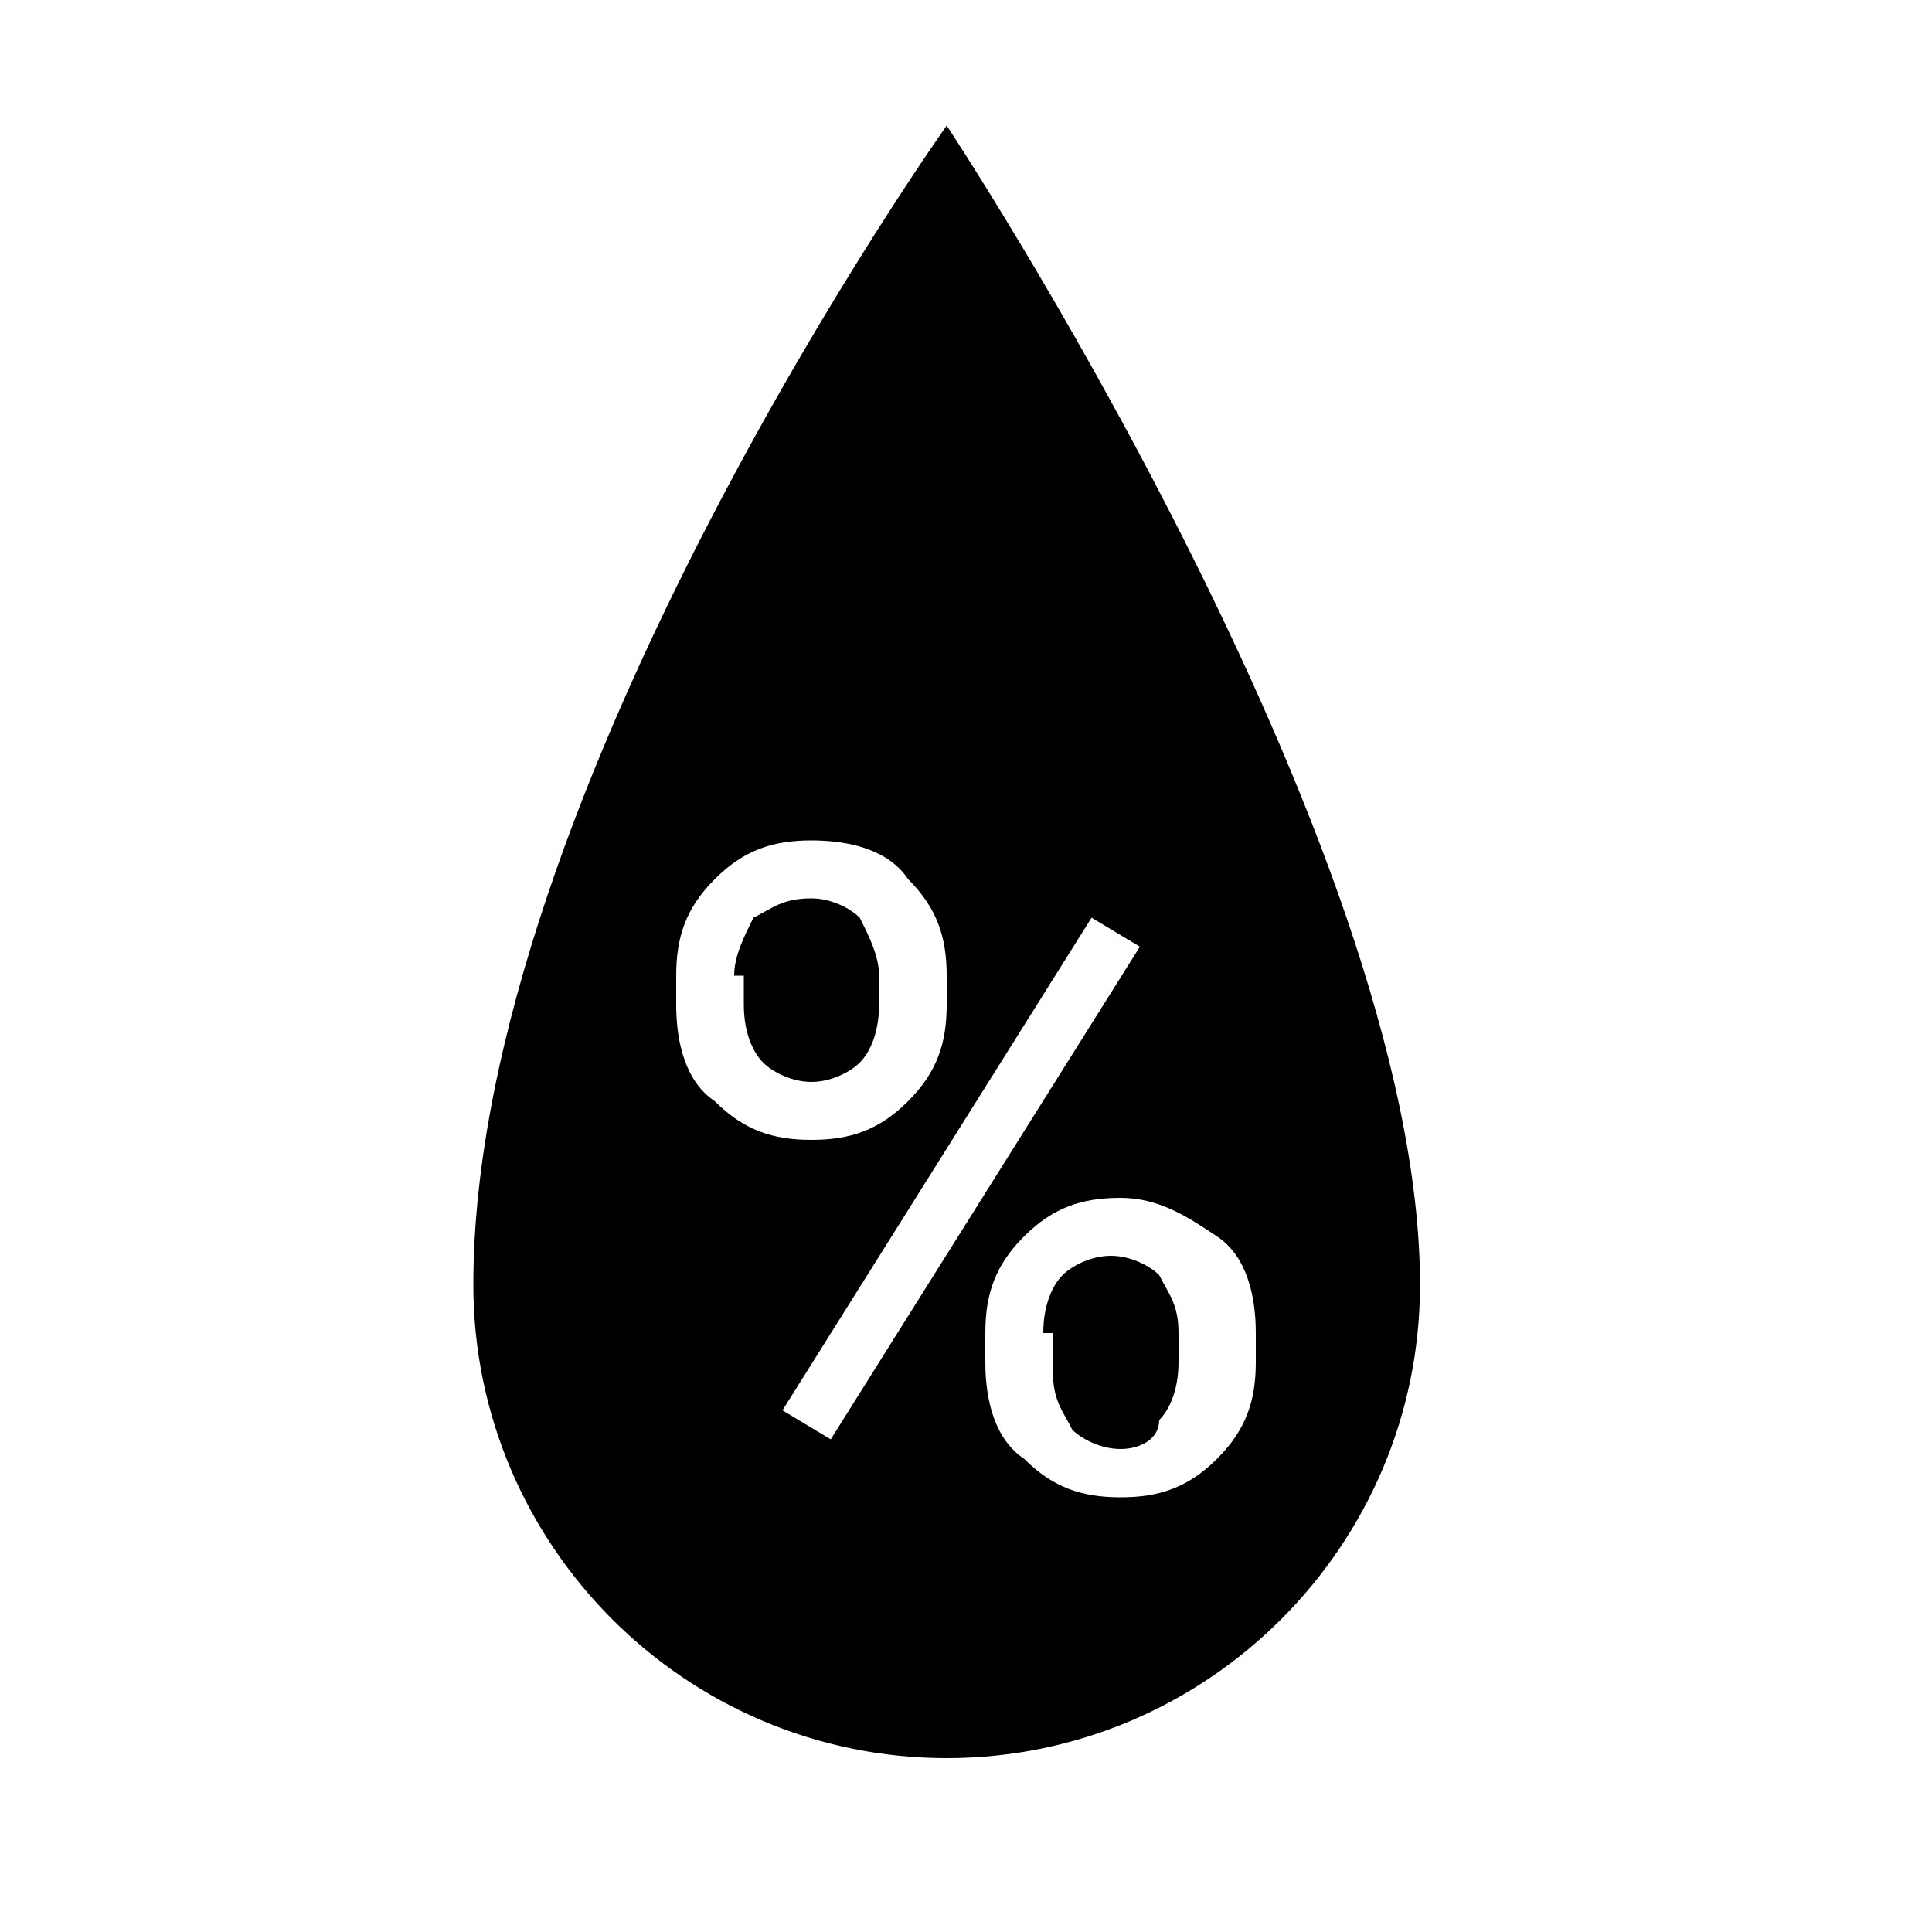 <svg version="1.1" xmlns="http://www.w3.org/2000/svg" xmlns:xlink="http://www.w3.org/1999/xlink" x="0px" y="0px"
	 viewBox="0 0 20 20" style="enable-background:new 0 0 20 20;" xml:space="preserve">
<path d="M14.7,13.3c0,2.7-2.2,4.9-4.9,4.9S4.9,16,4.9,13.3c0-5.1,4.9-12,4.9-12S14.7,8.7,14.7,13.3z M7,10.4
	c0,0.4,0.1,0.8,0.4,1c0.3,0.3,0.6,0.4,1,0.4s0.7-0.1,1-0.4c0.3-0.3,0.4-0.6,0.4-1v-0.3c0-0.4-0.1-0.7-0.4-1c-0.2-0.3-0.6-0.4-1-0.4
	c-0.4,0-0.7,0.1-1,0.4C7.1,9.4,7,9.7,7,10.1V10.4z M7.6,10.1c0-0.2,0.1-0.4,0.2-0.6C8,9.4,8.1,9.3,8.4,9.3c0.2,0,0.4,0.1,0.5,0.2
	C9,9.7,9.1,9.9,9.1,10.1v0.3c0,0.3-0.1,0.5-0.2,0.6c-0.1,0.1-0.3,0.2-0.5,0.2S8,11.1,7.9,11s-0.2-0.3-0.2-0.6v-0.3H7.6z M11.8,9.8
	l-0.5-0.3l-3.2,5.1l0.5,0.3L11.8,9.8z M10.2,14.1c0,0.4,0.1,0.8,0.4,1c0.3,0.3,0.6,0.4,1,0.4s0.7-0.1,1-0.4c0.3-0.3,0.4-0.6,0.4-1
	v-0.3c0-0.4-0.1-0.8-0.4-1s-0.6-0.4-1-0.4s-0.7,0.1-1,0.4c-0.3,0.3-0.4,0.6-0.4,1V14.1z M10.8,13.8c0-0.3,0.1-0.5,0.2-0.6
	c0.1-0.1,0.3-0.2,0.5-0.2s0.4,0.1,0.5,0.2c0.1,0.2,0.2,0.3,0.2,0.6v0.3c0,0.3-0.1,0.5-0.2,0.6c0,0.2-0.2,0.3-0.4,0.3
	s-0.4-0.1-0.5-0.2c-0.1-0.2-0.2-0.3-0.2-0.6v-0.4H10.8z"/>
</svg>
